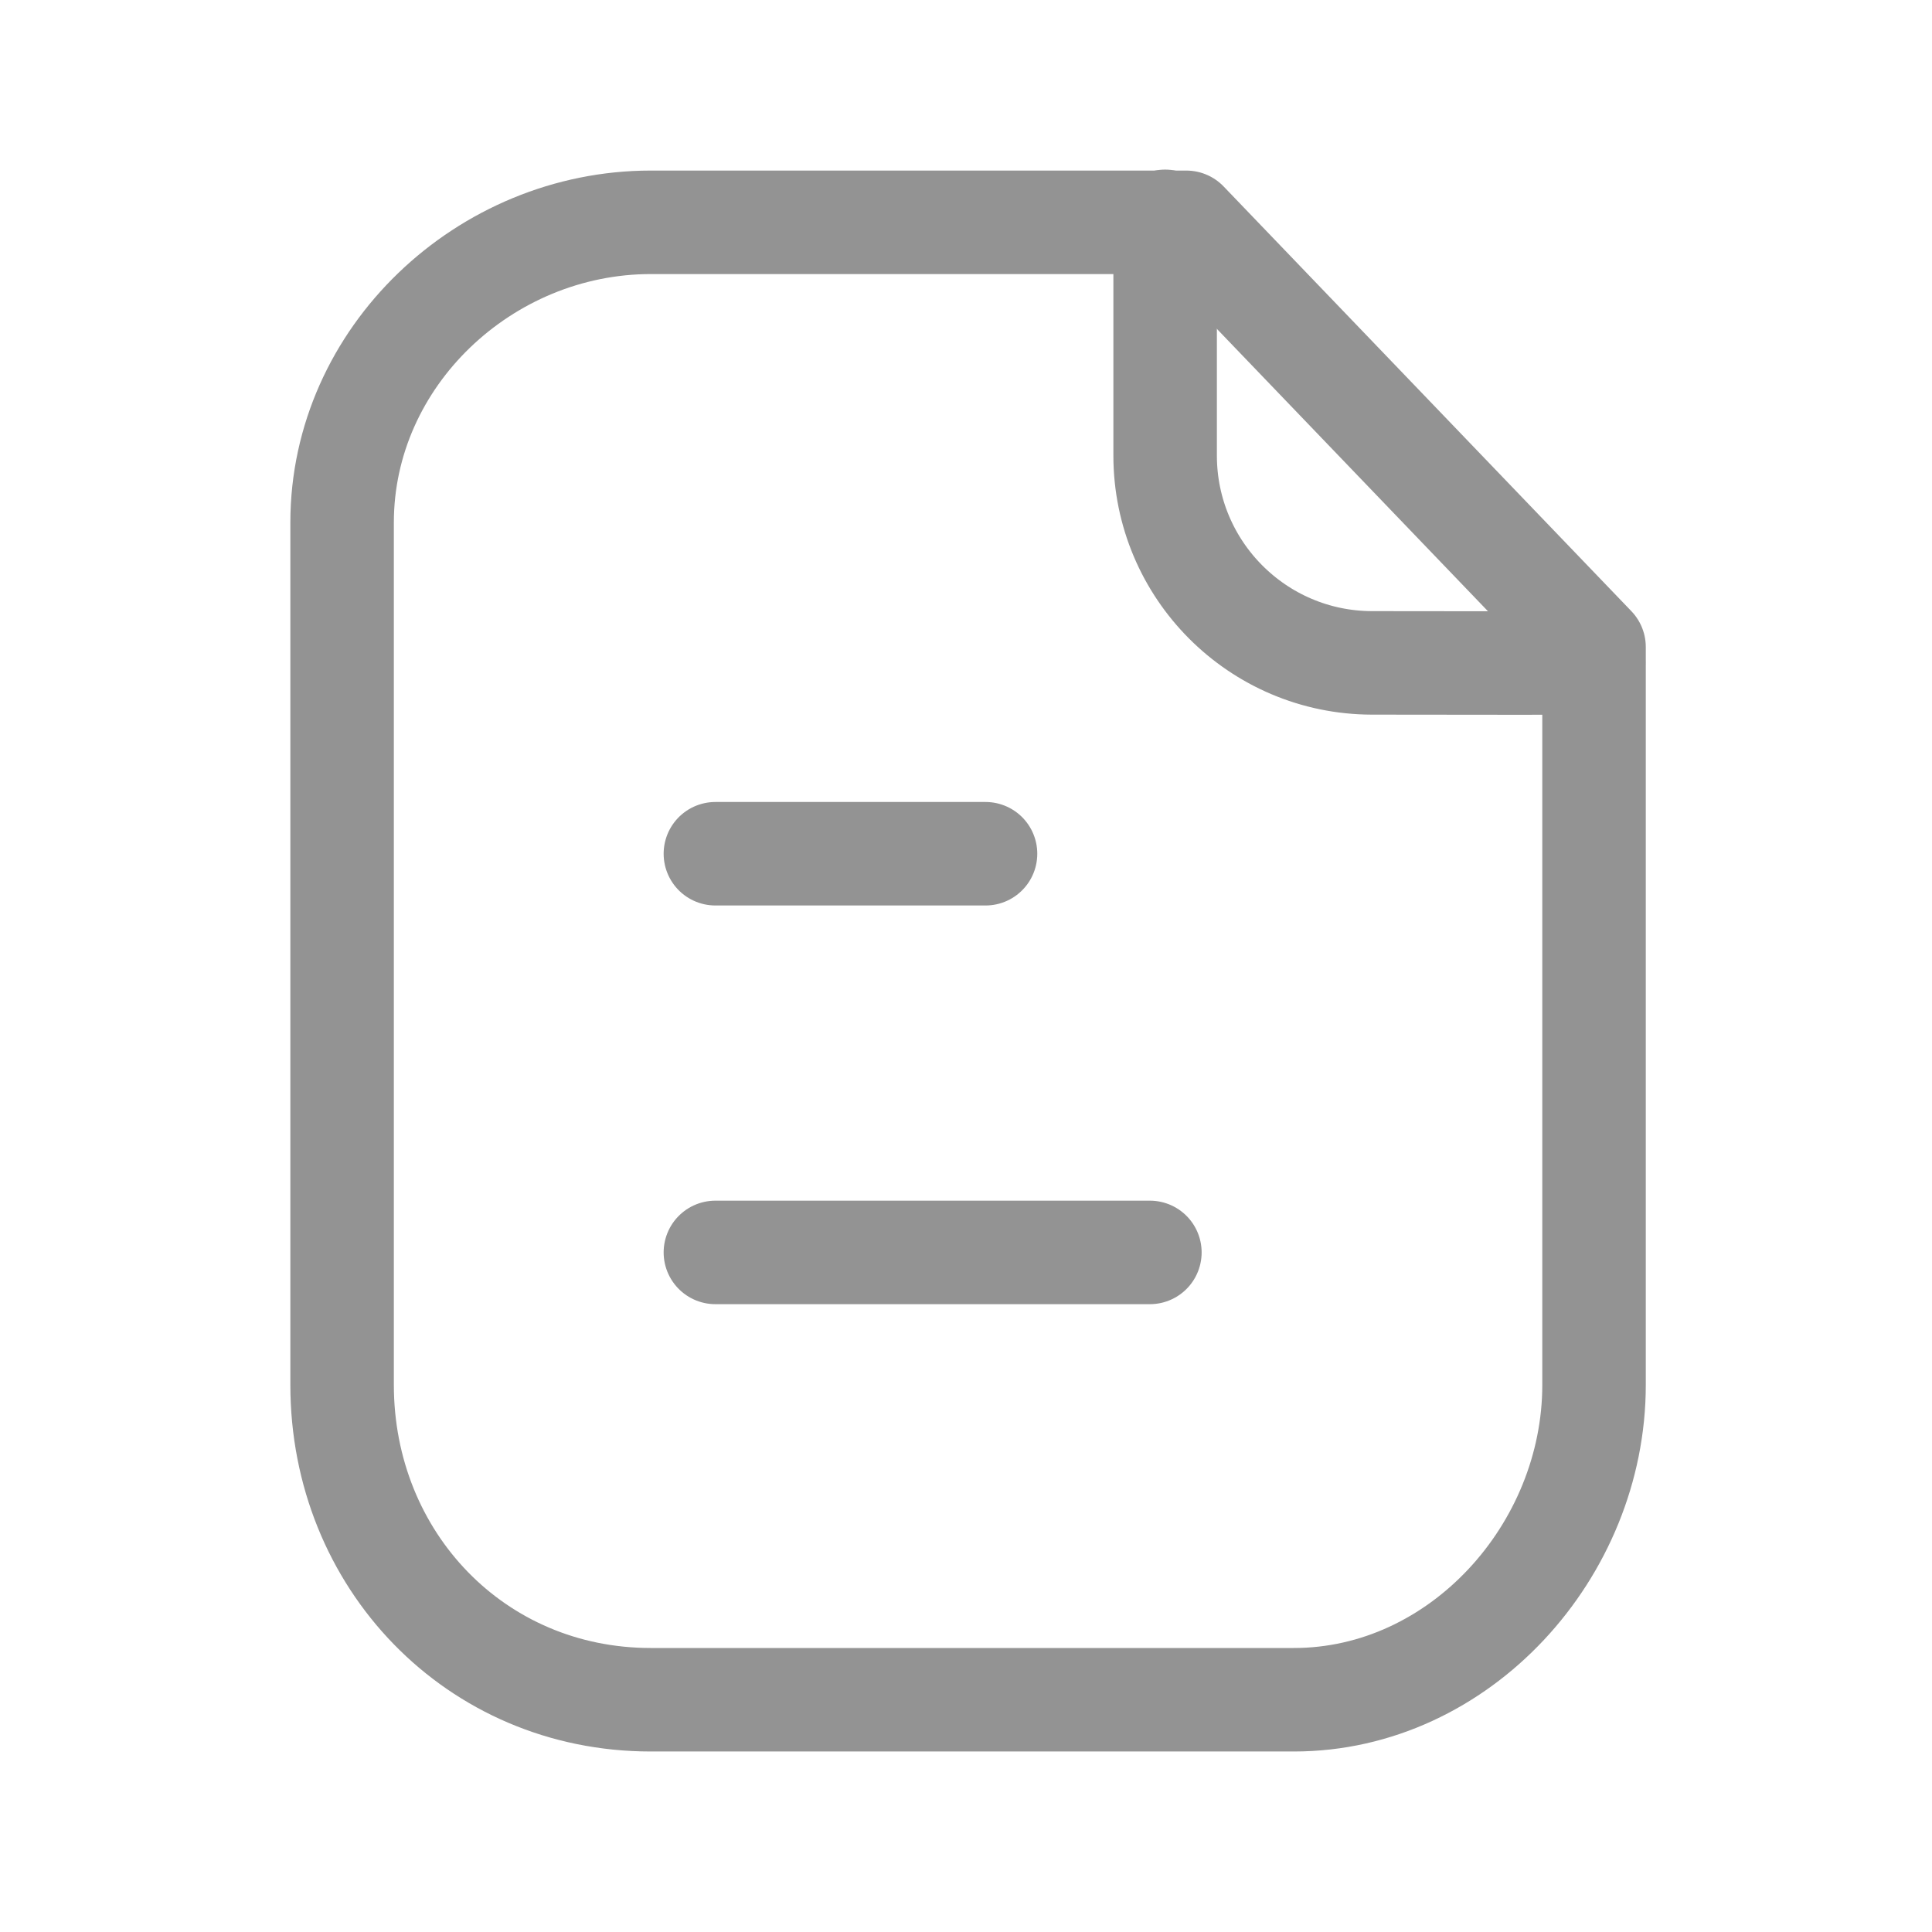 <svg width="28" height="28" viewBox="0 0 28 28" fill="none" xmlns="http://www.w3.org/2000/svg">
<path fill-rule="evenodd" clip-rule="evenodd" d="M17.193 3.222H9.431C7.029 3.222 4.958 5.169 4.958 7.573V20.071C4.958 22.61 6.893 24.634 9.431 24.634H18.752C21.155 24.634 23.102 22.476 23.102 20.071V9.377L17.193 3.222Z" stroke="#939393" stroke-width="1.5" stroke-linecap="round" stroke-linejoin="round"/>
<path d="M16.886 3.208V6.602C16.886 8.259 18.227 9.603 19.882 9.607C21.419 9.61 22.99 9.611 23.096 9.604" stroke="#939393" stroke-width="1.5" stroke-linecap="round" stroke-linejoin="round"/>
<path d="M16.665 18.151H10.368" stroke="#939393" stroke-width="1.5" stroke-linecap="round" stroke-linejoin="round"/>
<path d="M14.283 12.373H10.368" stroke="#939393" stroke-width="1.5" stroke-linecap="round" stroke-linejoin="round"/>
</svg>
